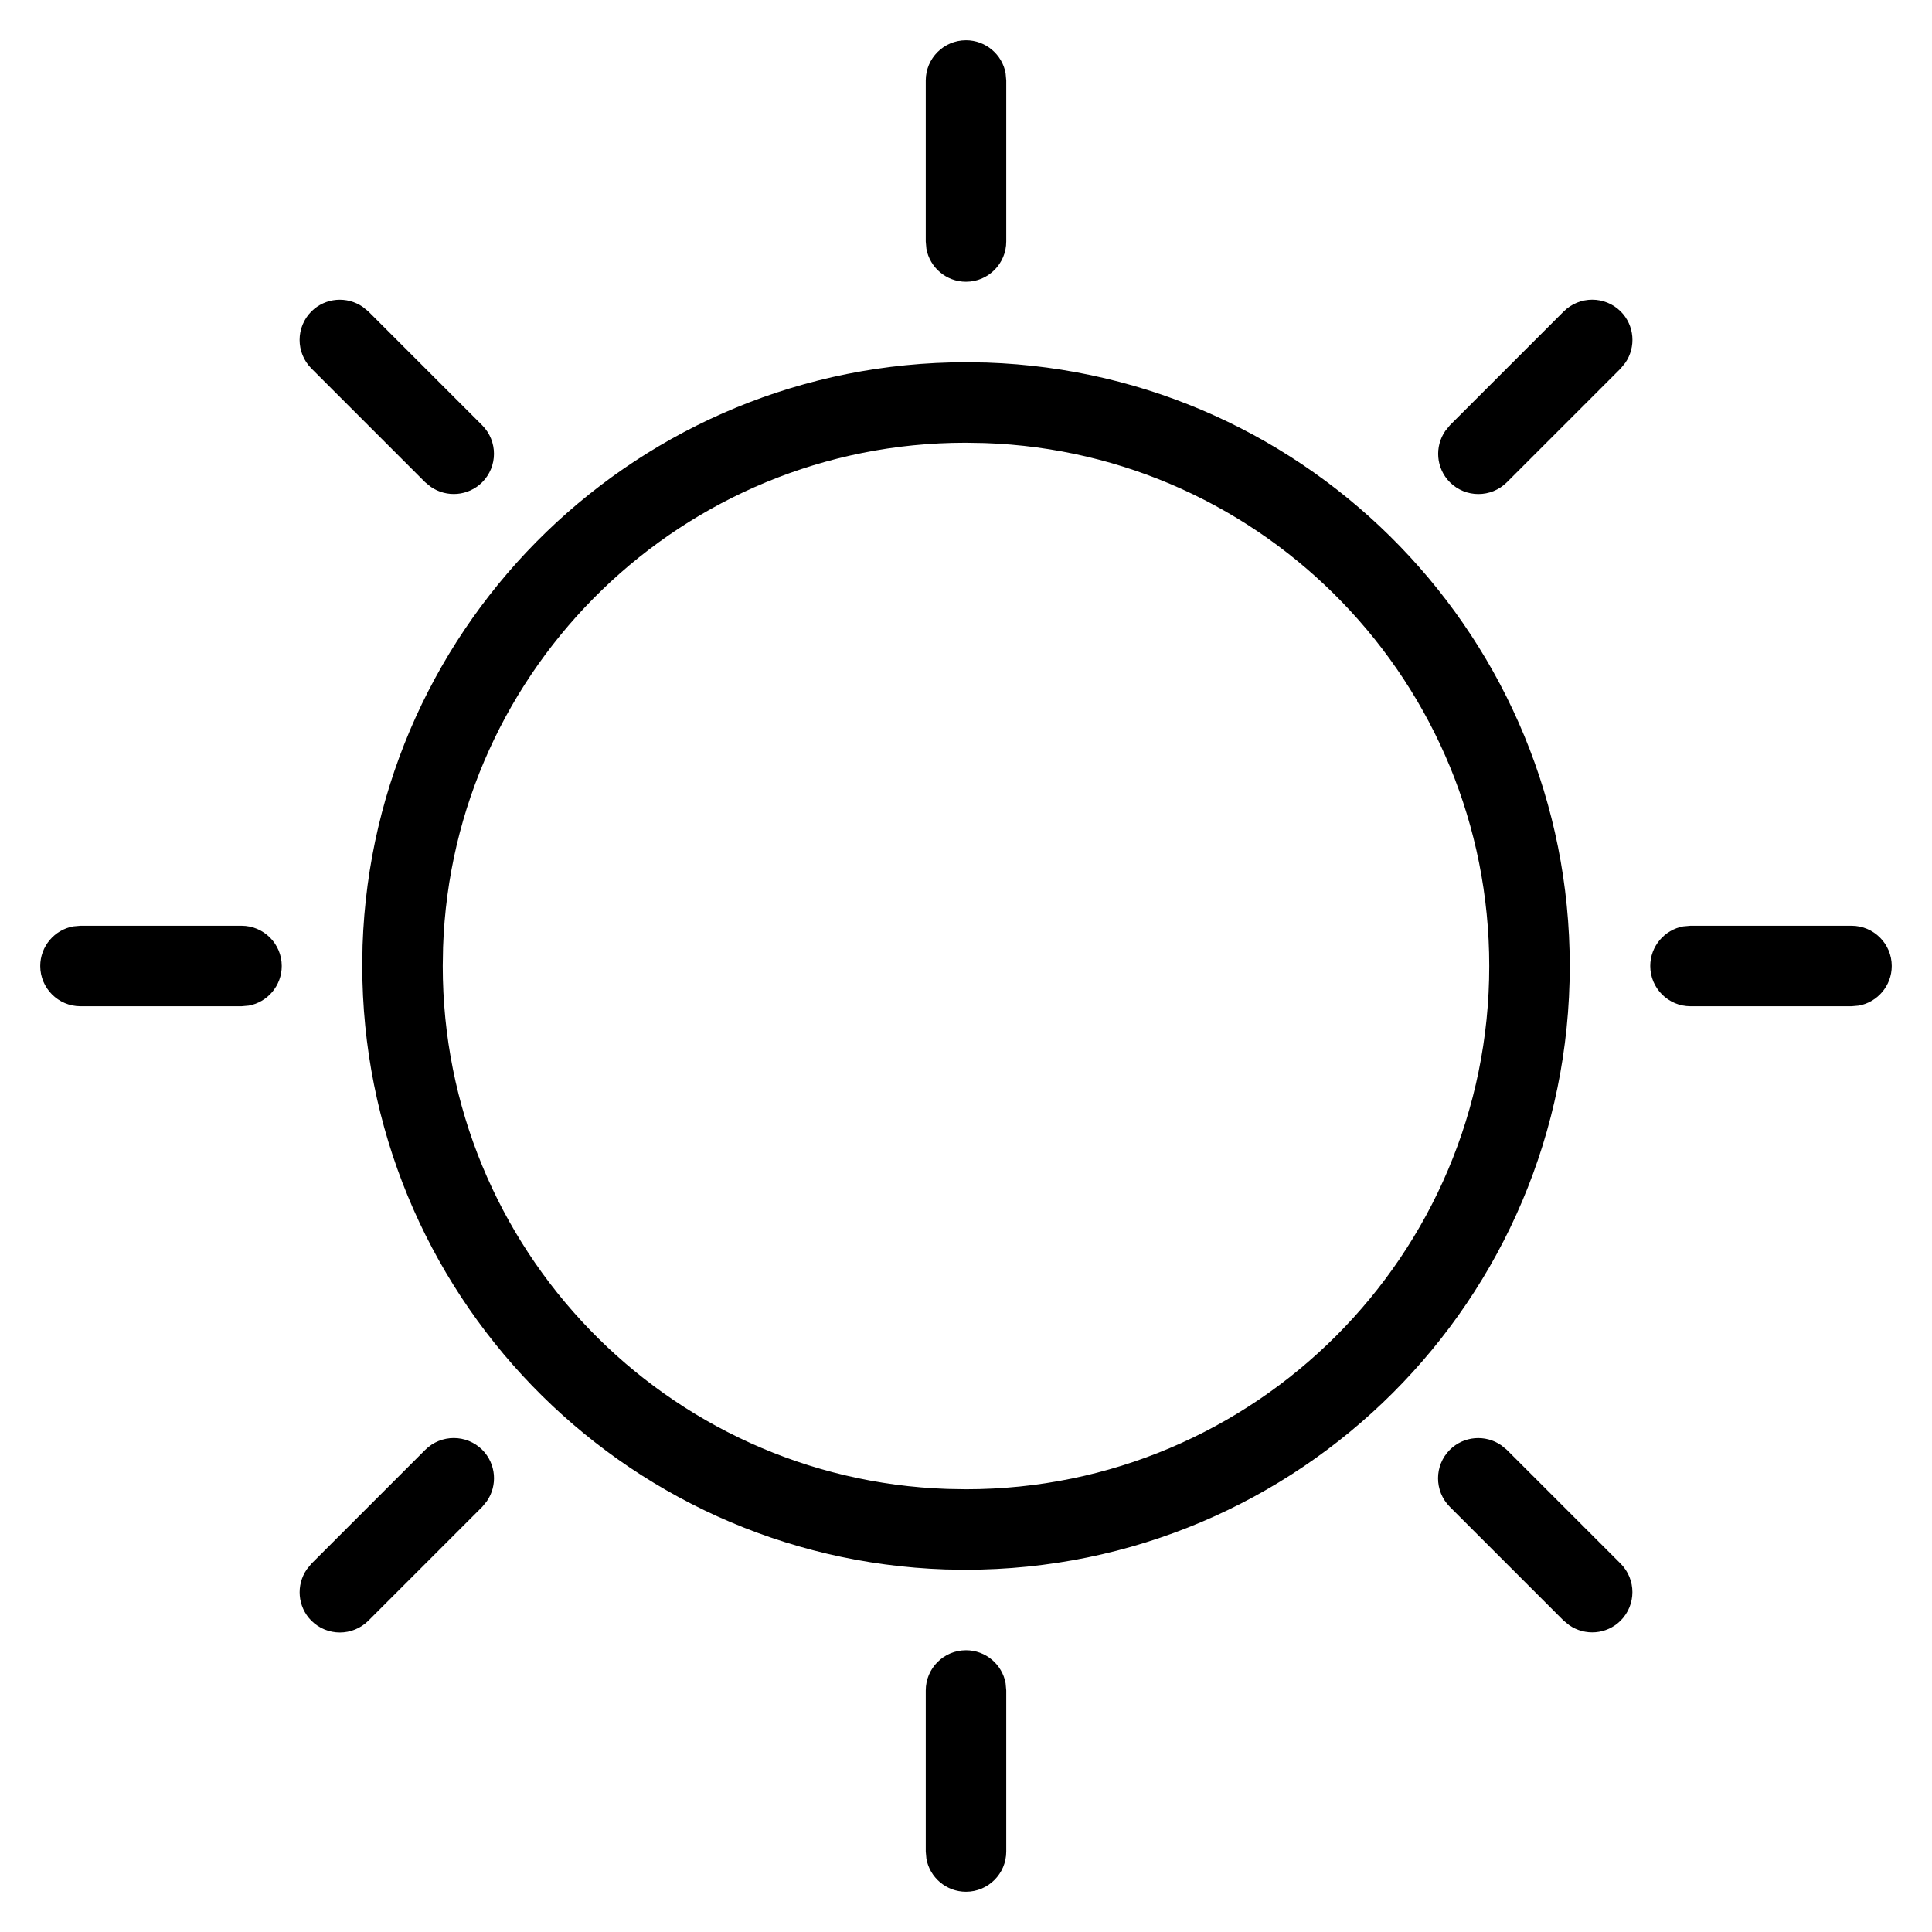 <?xml version="1.0" encoding="UTF-8"?>
<svg width="24px" height="24px" viewBox="0 0 24 24" version="1.1" xmlns="http://www.w3.org/2000/svg" xmlns:xlink="http://www.w3.org/1999/xlink">
    <title>Weather / Weather / weather-sun</title>
    <g id="Weather-/-Weather-/-weather-sun" stroke="none" stroke-width="1" fill="none" fill-rule="evenodd">
        <path d="M12,20.5 C12.245,20.5 12.45,20.677 12.492,20.91 L12.5,21 L12.5,23 C12.5,23.276 12.276,23.5 12,23.5 C11.755,23.5 11.55,23.323 11.508,23.09 L11.5,23 L11.5,21 C11.5,20.724 11.724,20.5 12,20.5 Z M5.991,18.01 C6.164,18.184 6.183,18.453 6.048,18.648 L5.991,18.718 L4.576,20.133 C4.38,20.328 4.064,20.328 3.868,20.133 C3.695,19.959 3.676,19.69 3.811,19.495 L3.868,19.425 L5.283,18.01 C5.479,17.815 5.795,17.815 5.991,18.01 Z M18.648,17.953 L18.718,18.01 L20.132,19.424 C20.327,19.62 20.327,19.936 20.132,20.132 C19.958,20.305 19.689,20.324 19.494,20.189 L19.424,20.132 L18.01,18.718 C17.815,18.522 17.815,18.206 18.01,18.01 C18.184,17.837 18.453,17.818 18.648,17.953 Z M12,4.5 L12.258,4.504 C16.29,4.641 19.5,7.954 19.5,12 C19.5,16.142 16.142,19.5 11.992,19.5 L11.992,19.5 L11.742,19.496 C7.71,19.359 4.5,16.046 4.5,11.992 L4.5,11.992 L4.504,11.742 C4.641,7.71 7.954,4.5 12,4.5 L12,4.5 Z M11.992,5.5 C8.493,5.5 5.622,8.282 5.504,11.768 L5.504,11.768 L5.5,12 C5.5,15.507 8.282,18.378 11.768,18.496 L11.768,18.496 L12,18.5 C15.59,18.5 18.5,15.59 18.5,12 C18.5,8.493 15.718,5.622 12.232,5.504 L12.232,5.504 Z M23,11.5 C23.276,11.5 23.5,11.724 23.5,12 C23.5,12.245 23.323,12.45 23.09,12.492 L23,12.5 L21,12.5 C20.724,12.5 20.5,12.276 20.5,12 C20.5,11.755 20.677,11.55 20.91,11.508 L21,11.5 L23,11.5 Z M3,11.5 C3.276,11.5 3.5,11.724 3.5,12 C3.5,12.245 3.323,12.45 3.09,12.492 L3,12.5 L1,12.5 C0.724,12.5 0.5,12.276 0.5,12 C0.5,11.755 0.677,11.55 0.91,11.508 L1,11.5 L3,11.5 Z M20.133,3.869 C20.306,4.043 20.325,4.312 20.19,4.507 L20.133,4.577 L18.719,5.991 C18.523,6.186 18.207,6.186 18.011,5.991 C17.838,5.817 17.819,5.548 17.954,5.353 L18.011,5.283 L19.425,3.869 C19.621,3.674 19.937,3.674 20.133,3.869 Z M4.506,3.812 L4.576,3.869 L5.99,5.283 C6.185,5.479 6.185,5.795 5.99,5.991 C5.816,6.164 5.547,6.183 5.352,6.048 L5.282,5.991 L3.868,4.577 C3.673,4.381 3.673,4.065 3.868,3.869 C4.042,3.696 4.311,3.677 4.506,3.812 Z M12,0.5 C12.245,0.5 12.45,0.677 12.492,0.91 L12.5,1 L12.5,3 C12.5,3.276 12.276,3.5 12,3.5 C11.755,3.5 11.55,3.323 11.508,3.09 L11.5,3 L11.5,1 C11.5,0.724 11.724,0.5 12,0.5 Z" id="Combined-Shape" fill="#000000" fill-rule="nonzero"></path>
    </g>
</svg>